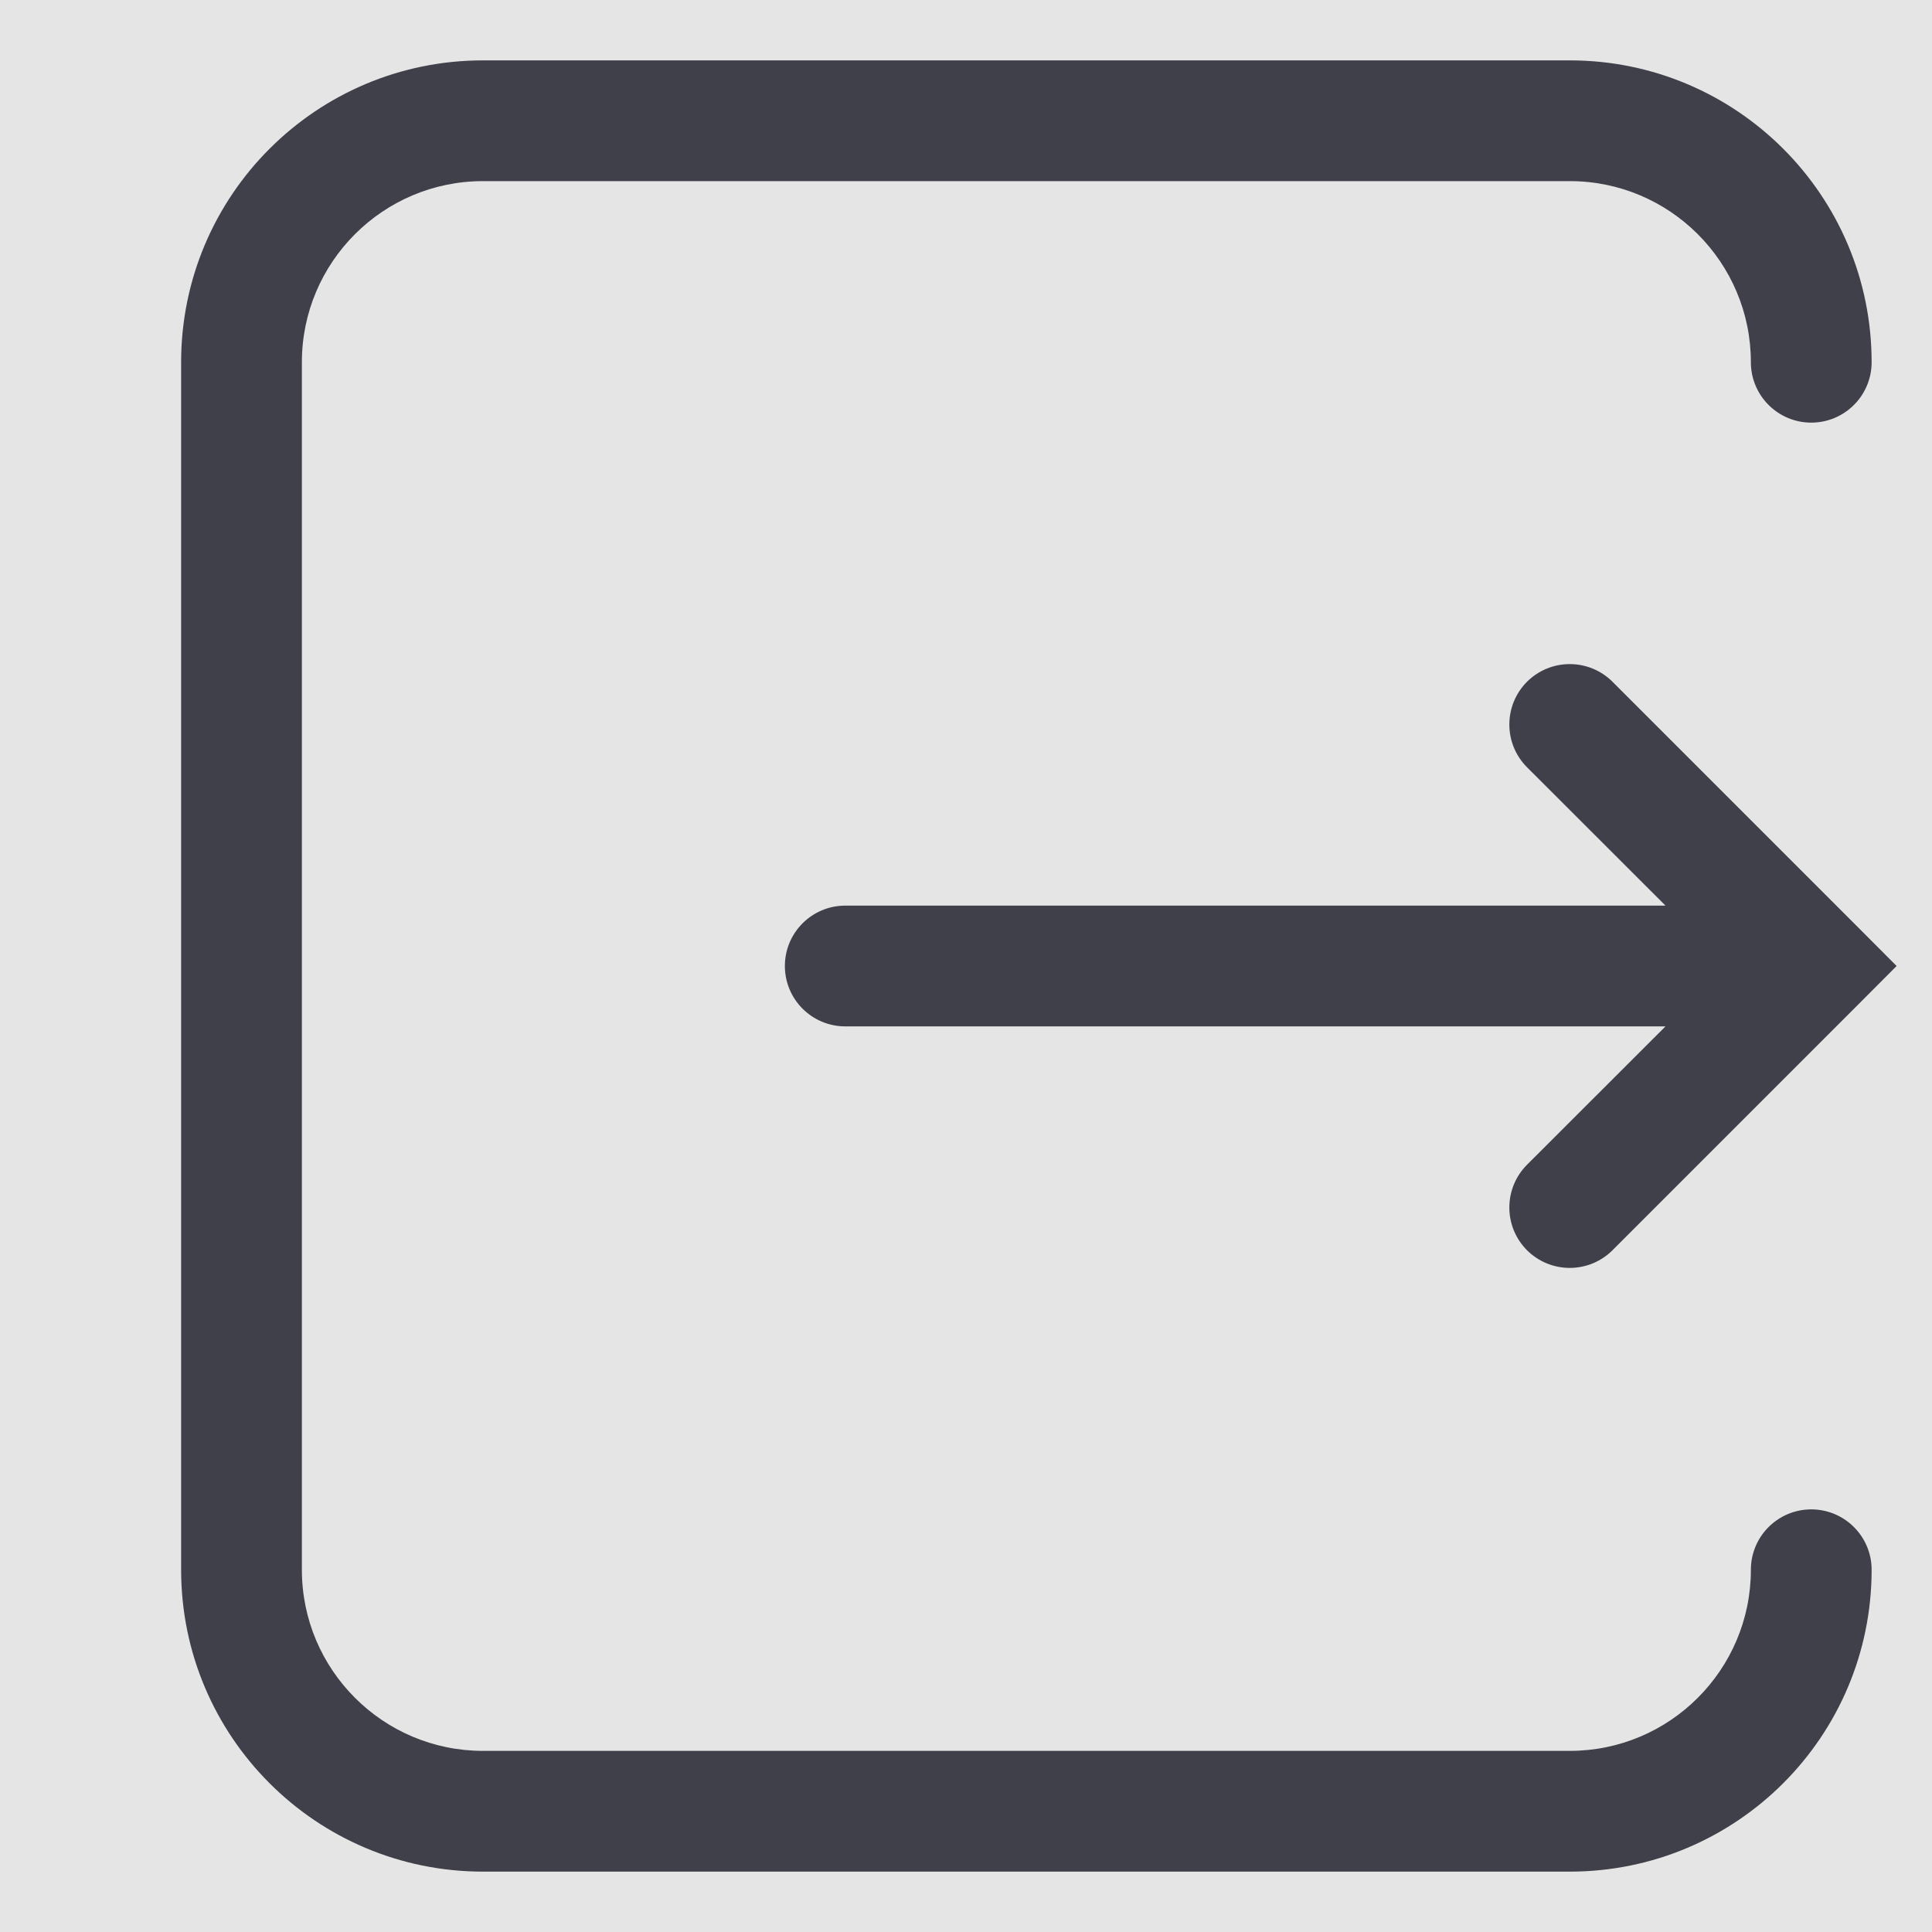 <svg width="16" height="16" viewBox="0 0 16 16" fill="none" xmlns="http://www.w3.org/2000/svg">
<rect width="16" height="16" fill="#E5E5E5"/>
<g id="Icon/Leave">
<path id="Union" fill-rule="evenodd" clip-rule="evenodd" d="M4 0.5C2.619 0.5 1.5 1.619 1.5 3V13C1.5 14.381 2.619 15.5 4 15.5H13C14.381 15.5 15.5 14.381 15.5 13C15.5 12.724 15.276 12.5 15 12.5C14.724 12.5 14.5 12.724 14.5 13C14.5 13.828 13.828 14.5 13 14.5H4C3.172 14.5 2.5 13.828 2.5 13V3C2.5 2.172 3.172 1.5 4 1.5H13C13.828 1.5 14.5 2.172 14.5 3C14.5 3.276 14.724 3.5 15 3.5C15.276 3.5 15.5 3.276 15.5 3C15.5 1.619 14.381 0.5 13 0.5H4ZM15.354 7.646L13.354 5.646C13.158 5.451 12.842 5.451 12.646 5.646C12.451 5.842 12.451 6.158 12.646 6.354L13.793 7.5H7C6.724 7.5 6.5 7.724 6.5 8C6.5 8.276 6.724 8.5 7 8.5H13.793L12.646 9.646C12.451 9.842 12.451 10.158 12.646 10.354C12.842 10.549 13.158 10.549 13.354 10.354L15.354 8.354L15.707 8L15.354 7.646Z" fill="#40404B"/>
</g>
</svg>
